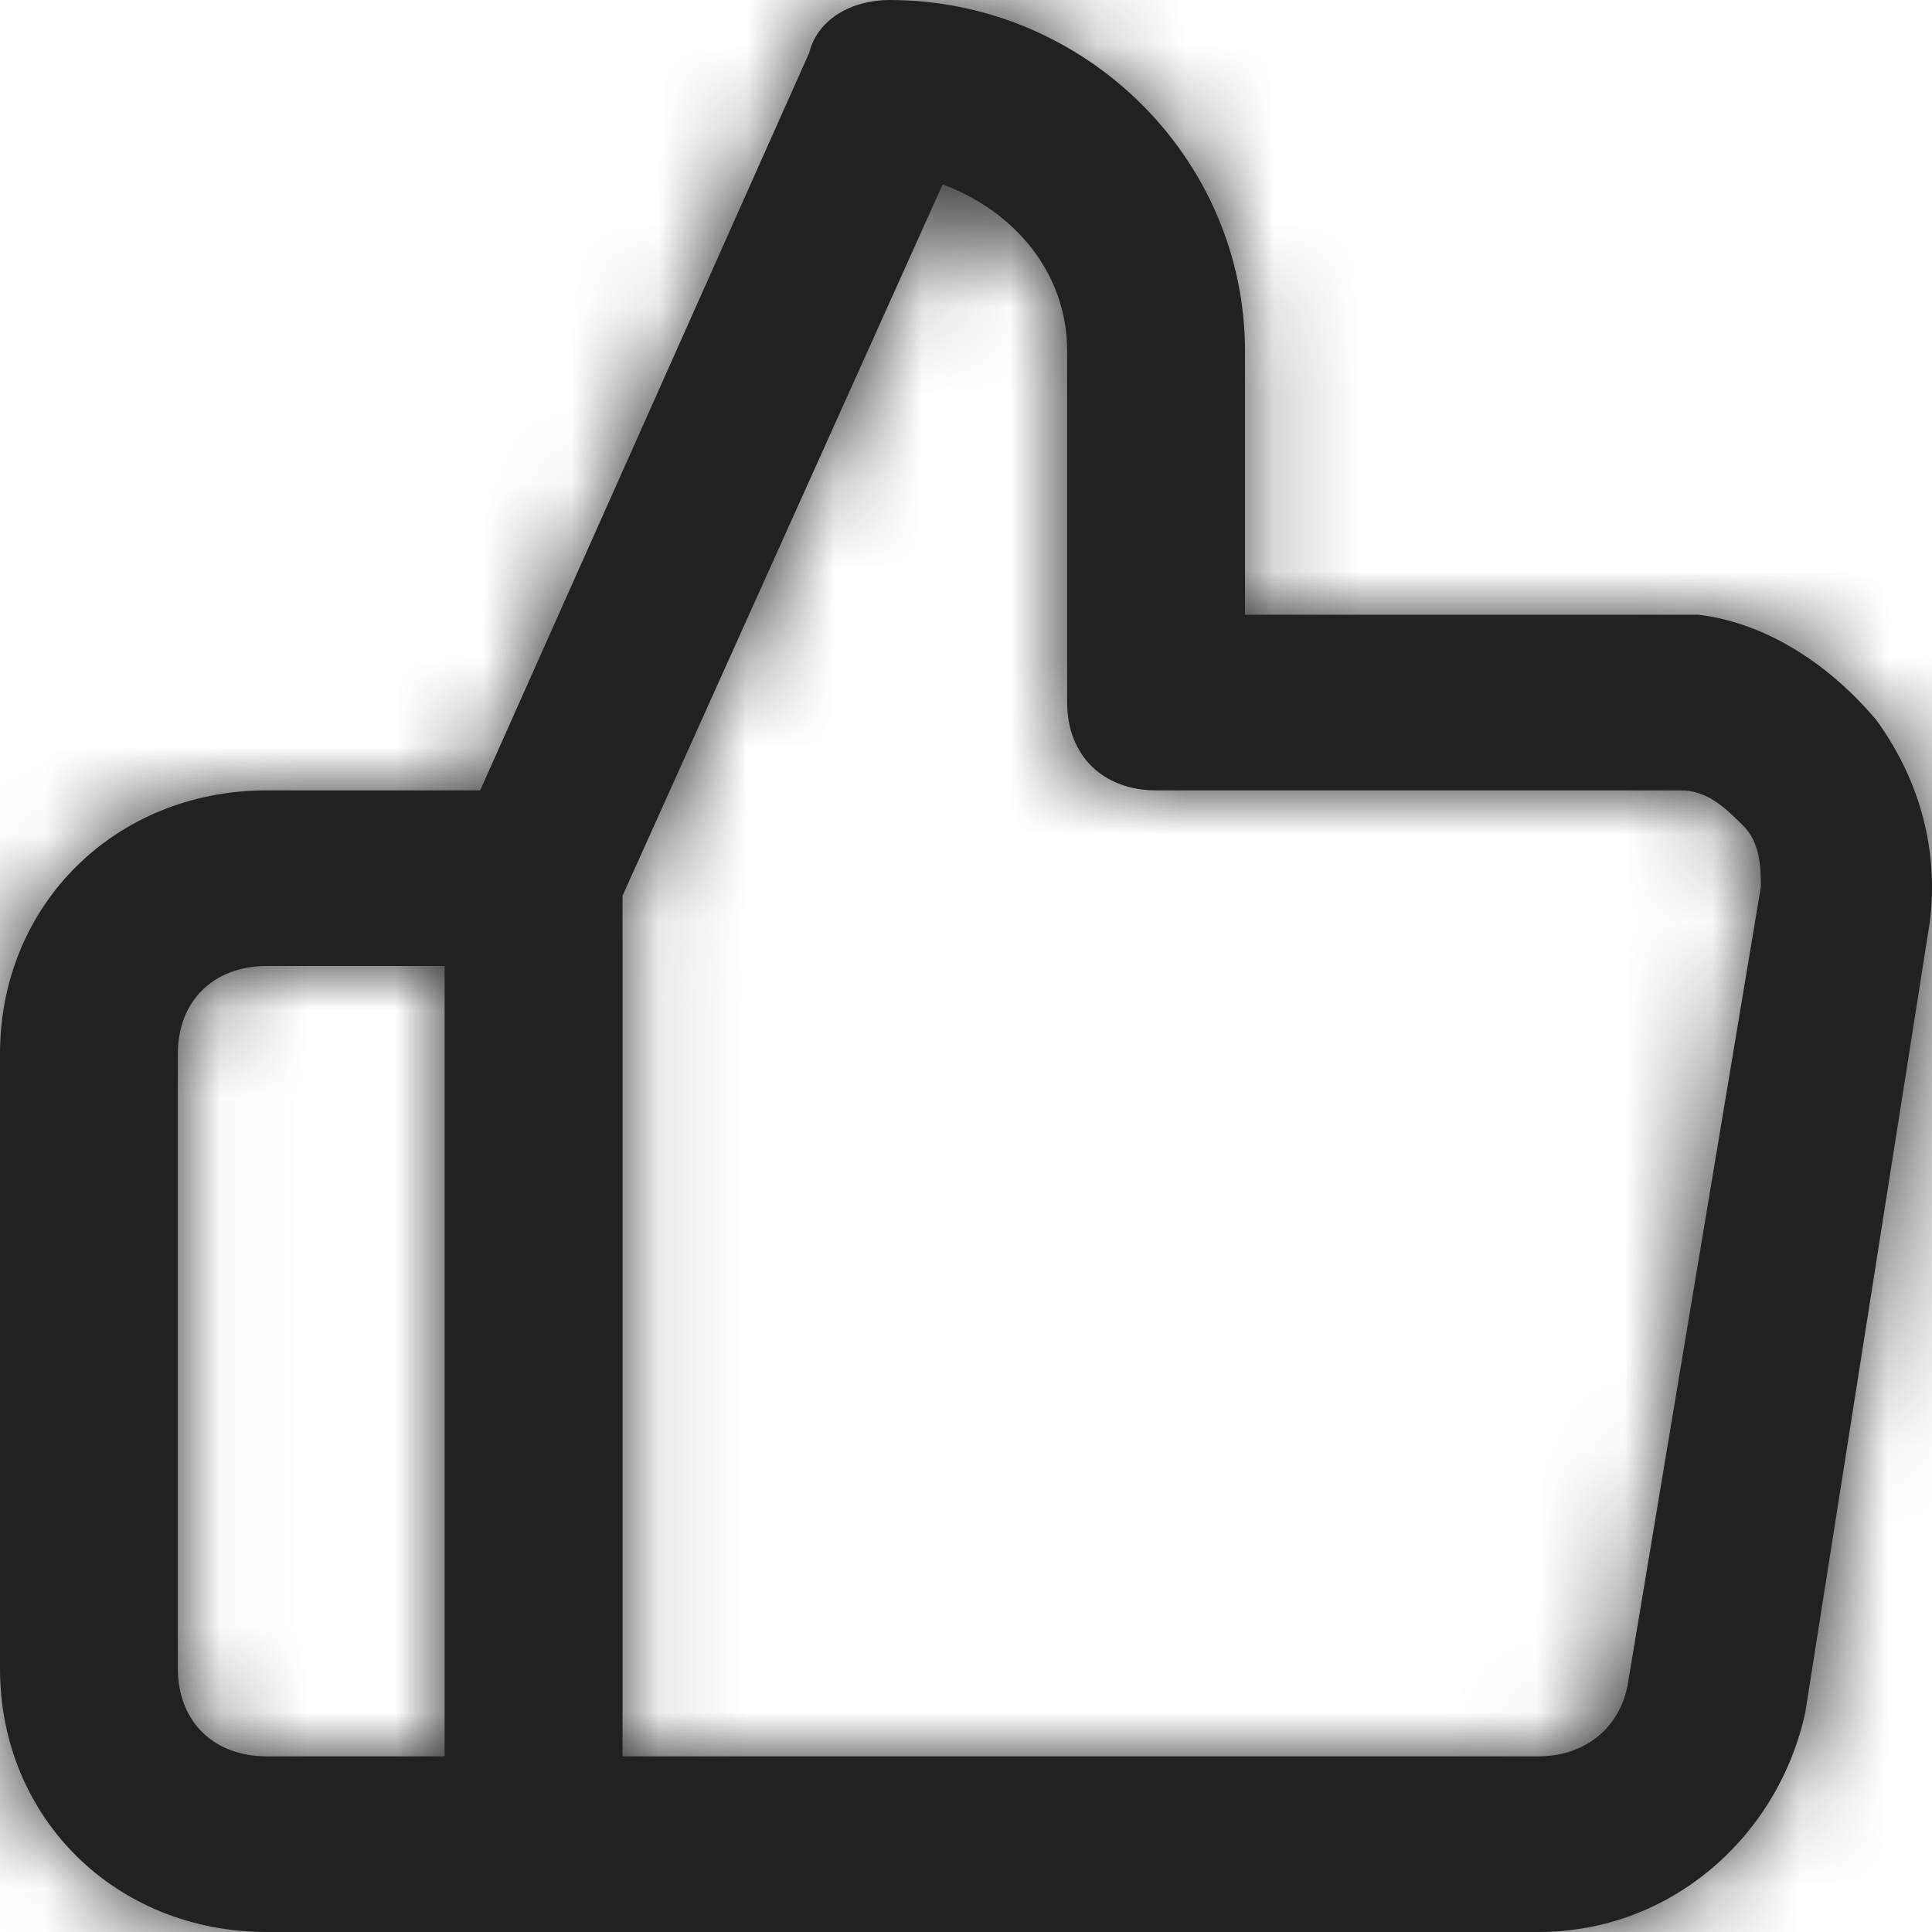 <svg width="22" height="22" viewBox="0 0 22 22" fill="none" xmlns="http://www.w3.org/2000/svg">
<rect width="22" height="22" fill="#E5E5E5"/>
<g clip-path="url(#clip0_11330_73562)">
<rect width="1440" height="1540" transform="translate(-651 -591)" fill="white"/>
<rect x="-253" y="-15" width="989" height="56" fill="white"/>
<path fill-rule="evenodd" clip-rule="evenodd" d="M21.367 8.2C20.861 7.6 20.152 7.1 19.342 7H18.835H14.177V4C14.177 1.8 12.354 0 10.127 0C9.722 0 9.316 0.2 9.215 0.6L5.468 9H3.038C1.316 9 0 10.3 0 12V19C0 20.7 1.316 22 3.038 22H17.519C19.038 22 20.253 20.9 20.557 19.5L21.975 10.5C22.076 9.7 21.873 8.9 21.367 8.2ZM5.063 20H3.038C2.43 20 2.025 19.6 2.025 19V12C2.025 11.4 2.43 11 3.038 11H5.063V20ZM17.519 20C18.025 20 18.43 19.7 18.532 19.2L20.051 10.1C20.051 9.9 20.051 9.6 19.848 9.4L19.848 9.4C19.646 9.2 19.443 9 19.139 9H18.937H13.165C12.557 9 12.152 8.6 12.152 8V4C12.152 3.1 11.544 2.4 10.734 2.1L7.089 10.2V20H17.519Z" fill="#212121"/>
<mask id="mask0_11330_73562" style="mask-type:alpha" maskUnits="userSpaceOnUse" x="0" y="0" width="22" height="22">
<path fill-rule="evenodd" clip-rule="evenodd" d="M21.367 8.2C20.861 7.6 20.152 7.1 19.342 7H18.835H14.177V4C14.177 1.8 12.354 0 10.127 0C9.722 0 9.316 0.2 9.215 0.6L5.468 9H3.038C1.316 9 0 10.3 0 12V19C0 20.7 1.316 22 3.038 22H17.519C19.038 22 20.253 20.9 20.557 19.5L21.975 10.5C22.076 9.7 21.873 8.9 21.367 8.2ZM5.063 20H3.038C2.43 20 2.025 19.6 2.025 19V12C2.025 11.4 2.43 11 3.038 11H5.063V20ZM17.519 20C18.025 20 18.43 19.7 18.532 19.2L20.051 10.1C20.051 9.9 20.051 9.6 19.848 9.4L19.848 9.4C19.646 9.2 19.443 9 19.139 9H18.937H13.165C12.557 9 12.152 8.6 12.152 8V4C12.152 3.1 11.544 2.4 10.734 2.1L7.089 10.2V20H17.519Z" fill="white"/>
</mask>
<g mask="url(#mask0_11330_73562)">
<path fill-rule="evenodd" clip-rule="evenodd" d="M-1 -1H23V23H-1V-1Z" fill="#212121"/>
</g>
</g>
<defs>
<clipPath id="clip0_11330_73562">
<rect width="1440" height="1540" fill="white" transform="translate(-651 -591)"/>
</clipPath>
</defs>
</svg>
